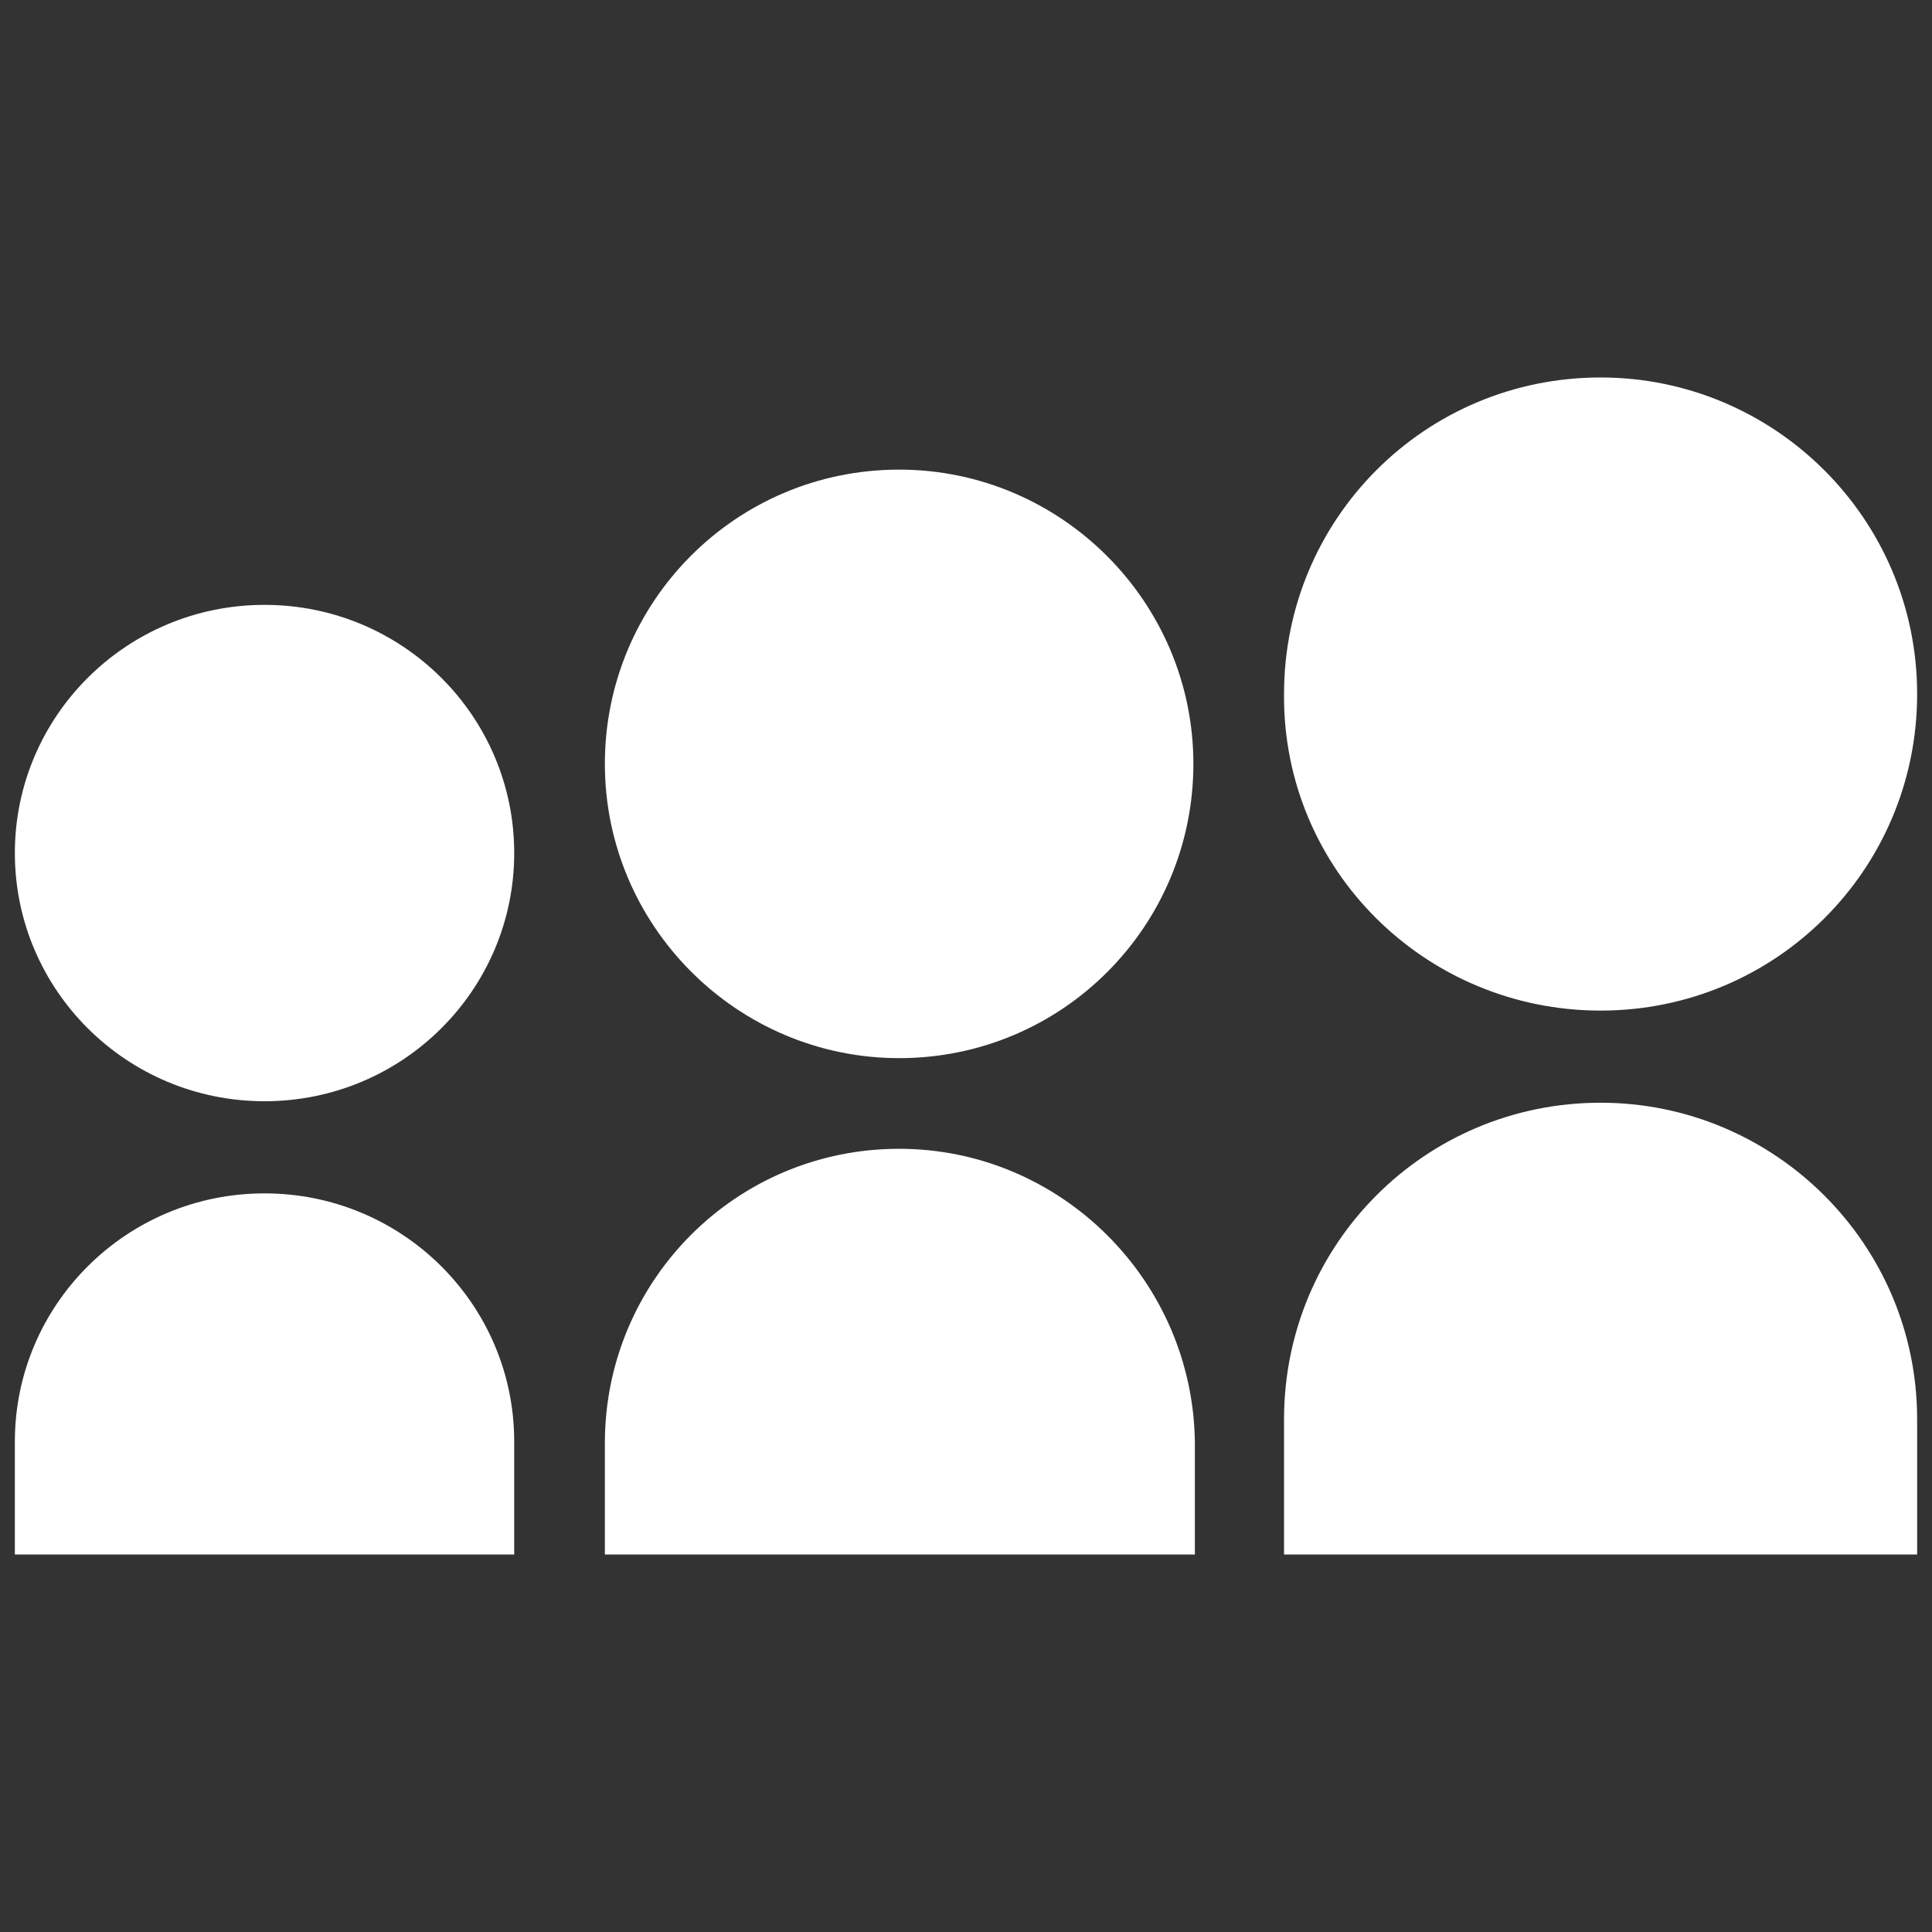 <svg xmlns="http://www.w3.org/2000/svg" viewBox="0 0 130 130"><rect x="0" y="0" width="130" height="130" fill="#333333" stroke="none"/><path fill="none" d="M0 0h130v130H0z"/><path fill="#fff" d="M17.8 80.3C8.5 80.3 1 87.8 1 97v7.6h33.6V97c0-9.2-7.5-16.7-16.8-16.7zM107.7 68c11.8 0 21.3-9.5 21.3-21.3s-9.6-21.3-21.3-21.3c-11.8 0-21.3 9.5-21.3 21.3-.1 11.8 9.5 21.3 21.3 21.3zM17.8 40.7C8.5 40.7 1 48.2 1 57.4s7.5 16.7 16.8 16.7 16.8-7.5 16.8-16.7-7.5-16.7-16.8-16.7zm89.9 33.5c-11.8 0-21.3 9.5-21.3 21.3v9.1H129v-9.1c0-11.8-9.6-21.3-21.3-21.3zm-47.2 3.1c-11 0-19.8 8.9-19.8 19.8v7.5h39.7v-7.5c-.1-10.9-9-19.8-19.9-19.8zm0-45.7c-11 0-19.8 8.9-19.8 19.8s8.9 19.8 19.8 19.8c11 0 19.8-8.9 19.8-19.8s-8.9-19.8-19.8-19.8z"/></svg>